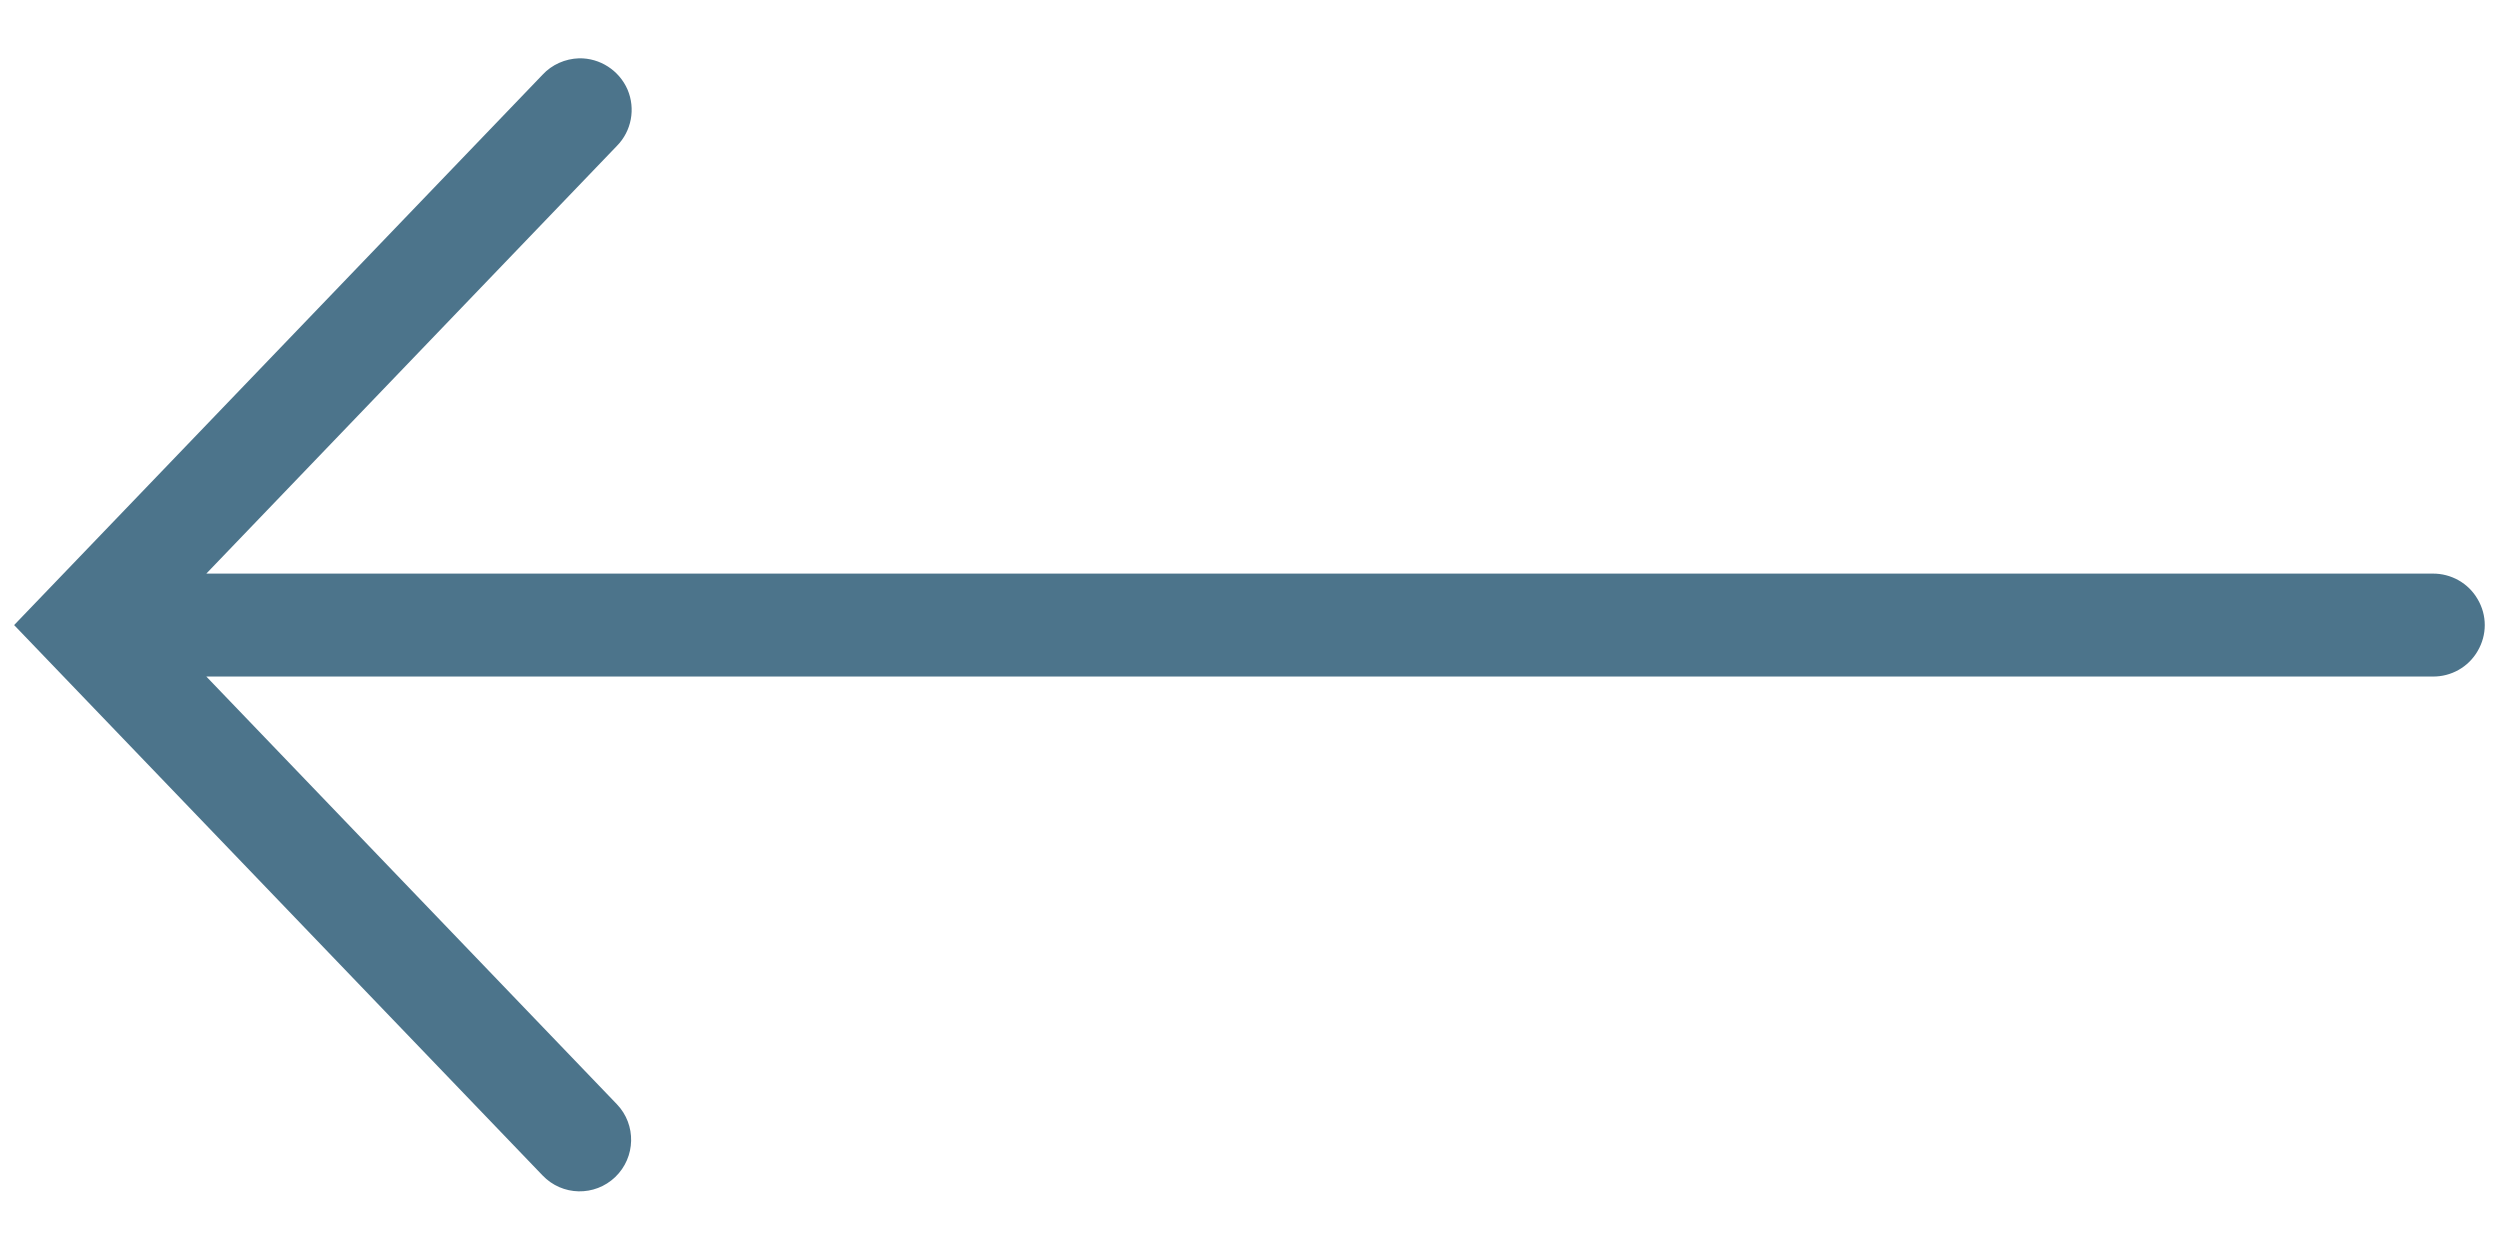 <svg width="34" height="17" viewBox="0 0 34 17" fill="none" xmlns="http://www.w3.org/2000/svg">
<path d="M7.875 0.793C8.16 0.788 8.42 0.957 8.534 1.217C8.646 1.479 8.589 1.783 8.389 1.985L2.806 7.801H33.084C33.335 7.799 33.57 7.93 33.696 8.149C33.825 8.367 33.825 8.635 33.696 8.854C33.57 9.073 33.335 9.204 33.084 9.201H2.806L8.389 15.017C8.657 15.296 8.646 15.739 8.368 16.007C8.089 16.275 7.646 16.267 7.378 15.985L0.192 8.501L7.378 1.017C7.506 0.878 7.687 0.799 7.875 0.793Z" fill="#4C748B"/>
</svg>
